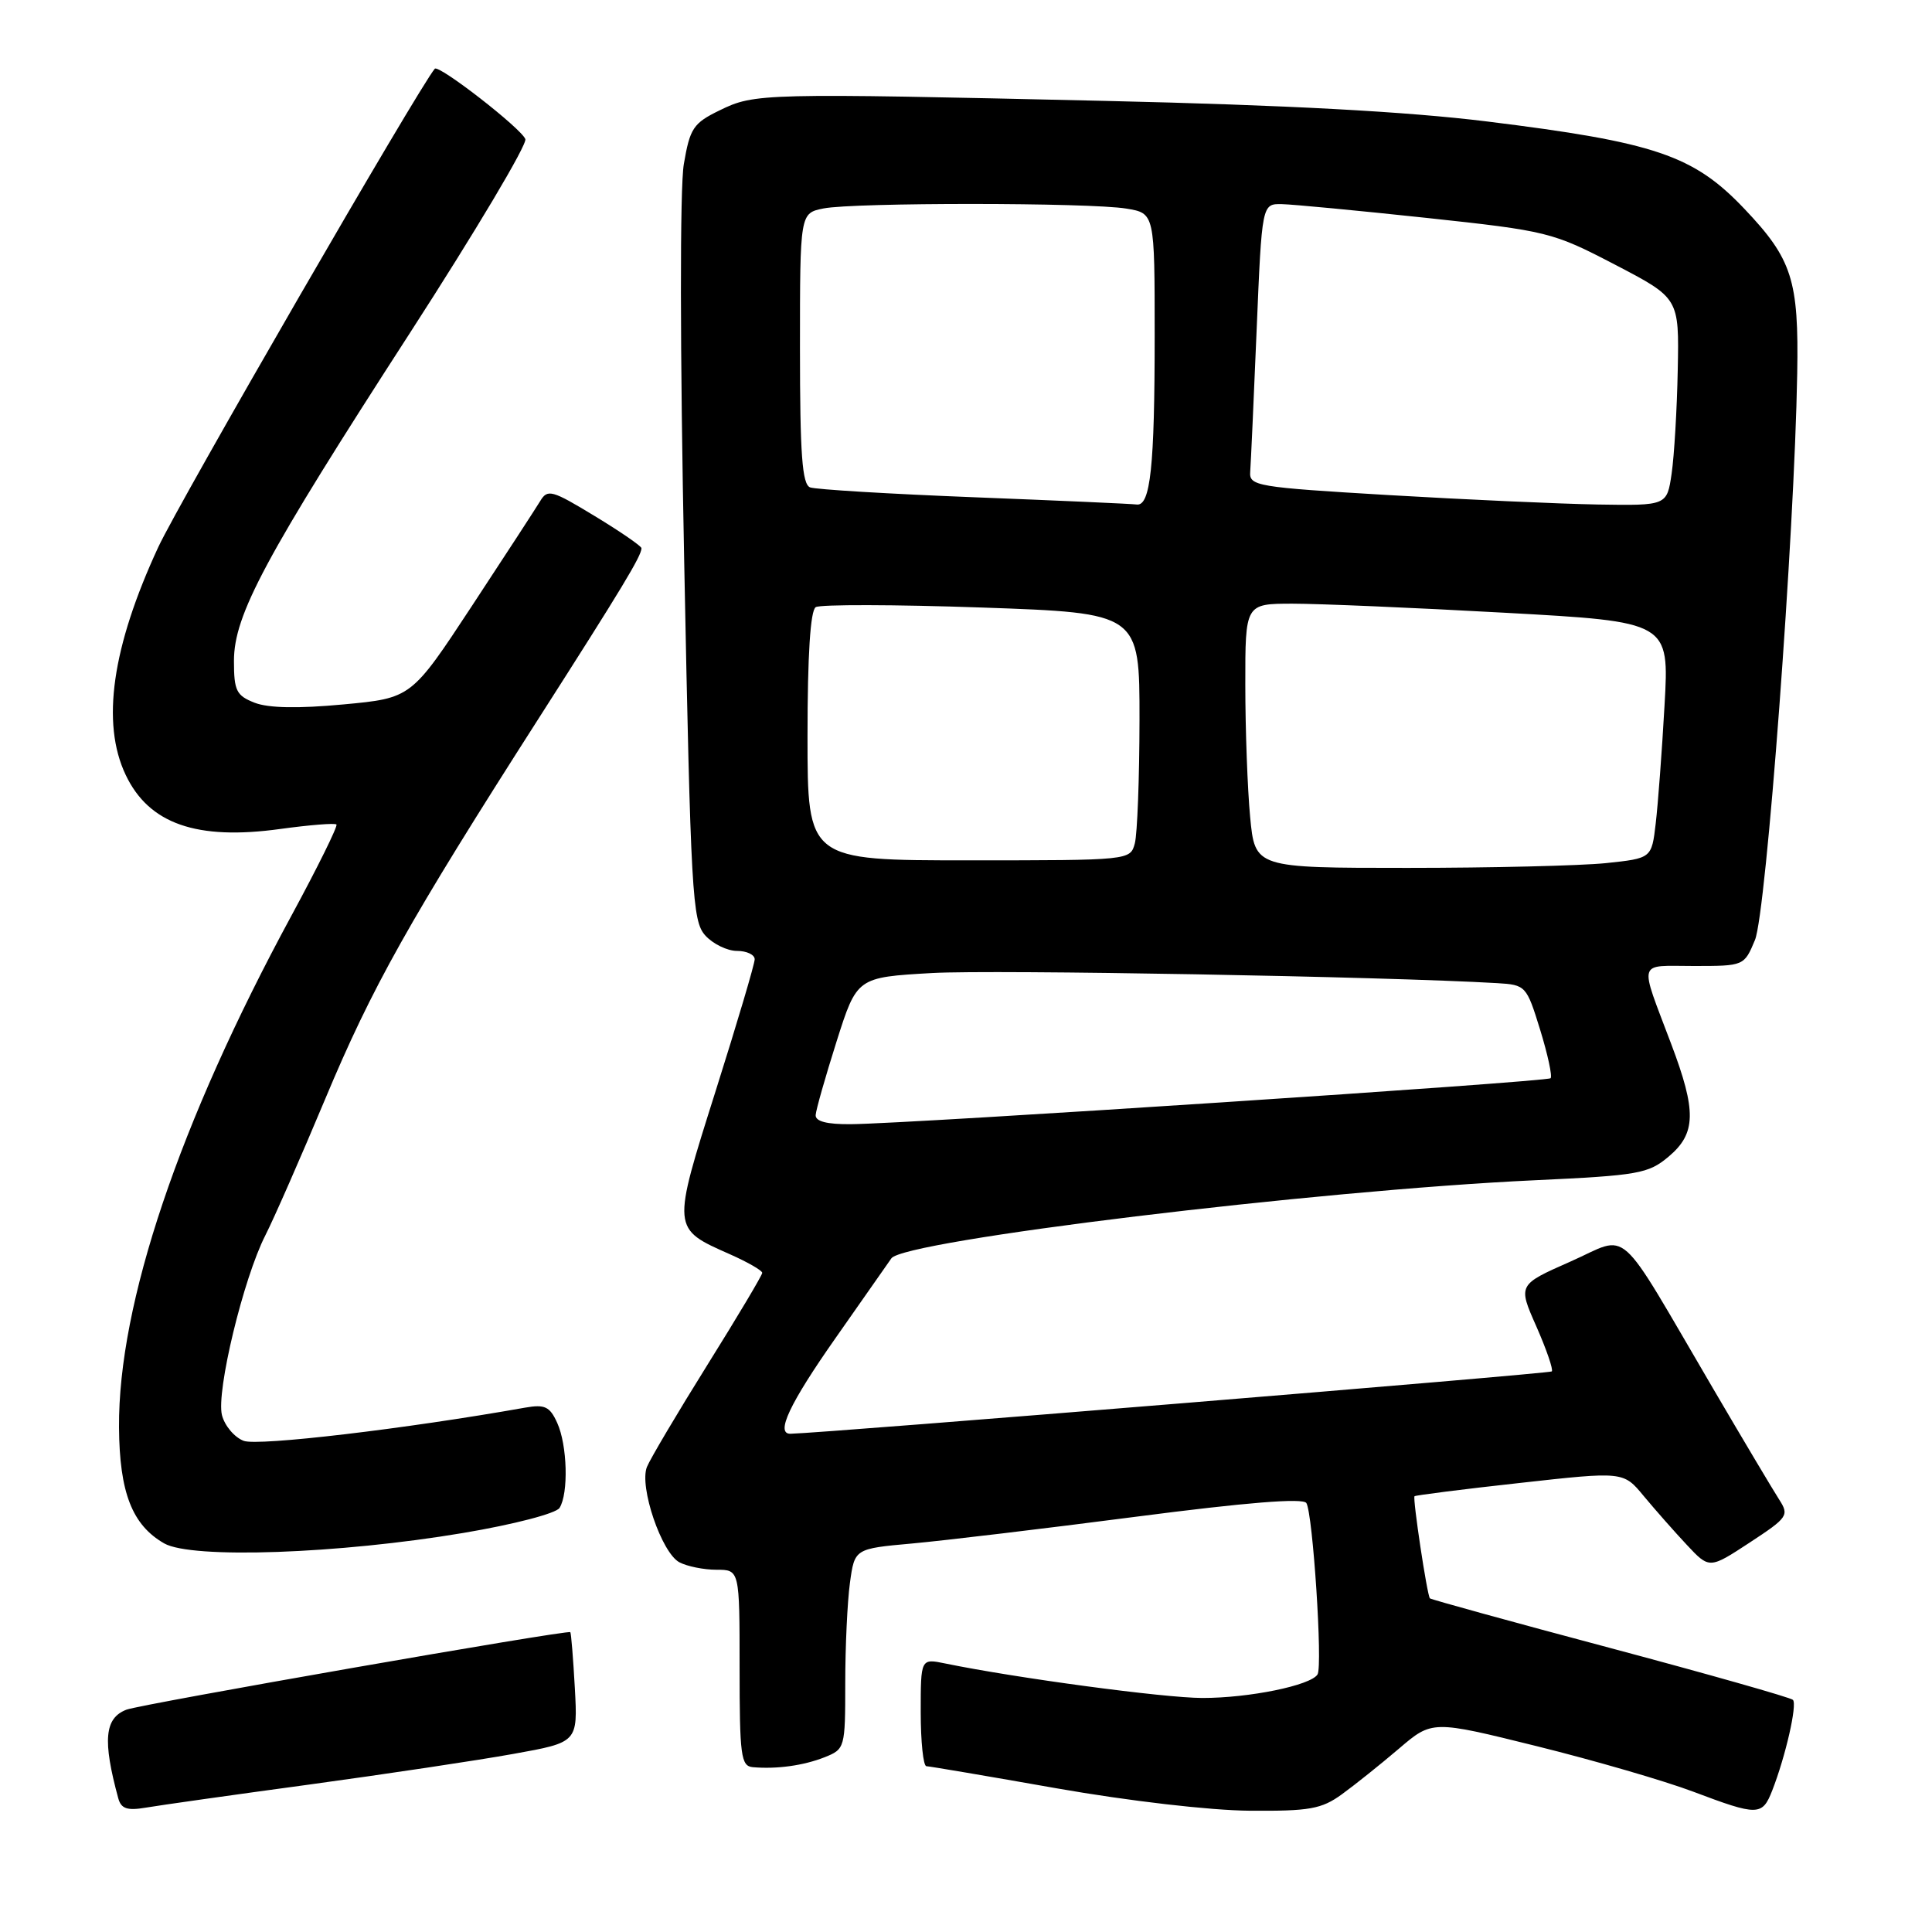 <?xml version="1.0" encoding="UTF-8" standalone="no"?>
<!DOCTYPE svg PUBLIC "-//W3C//DTD SVG 1.1//EN" "http://www.w3.org/Graphics/SVG/1.1/DTD/svg11.dtd" >
<svg xmlns="http://www.w3.org/2000/svg" xmlns:xlink="http://www.w3.org/1999/xlink" version="1.1" viewBox="0 0 256 256">
 <g >
 <path fill="currentColor"
d=" M 41.00 236.46 C 51.17 235.07 63.34 233.25 68.03 232.40 C 76.56 230.87 76.56 230.87 76.17 223.69 C 75.95 219.73 75.68 216.40 75.57 216.27 C 75.26 215.92 18.70 225.80 16.76 226.54 C 13.85 227.65 13.58 230.60 15.67 238.28 C 16.05 239.67 16.85 239.94 19.33 239.52 C 21.07 239.22 30.82 237.84 41.00 236.46 Z  M 177.81 237.75 C 179.52 236.51 182.91 233.80 185.35 231.72 C 189.77 227.94 189.77 227.94 203.64 231.38 C 211.26 233.27 220.59 235.98 224.37 237.41 C 232.93 240.64 233.51 240.63 234.83 237.25 C 236.60 232.72 238.17 225.84 237.57 225.24 C 237.26 224.93 226.37 221.84 213.37 218.37 C 200.37 214.91 189.62 211.94 189.47 211.79 C 189.10 211.39 187.17 198.56 187.43 198.26 C 187.55 198.13 193.83 197.33 201.38 196.50 C 215.11 194.97 215.11 194.97 217.80 198.23 C 219.29 200.02 221.85 202.93 223.50 204.69 C 226.50 207.90 226.50 207.90 231.84 204.40 C 236.90 201.08 237.10 200.80 235.75 198.70 C 234.97 197.49 231.03 190.88 227.00 184.00 C 213.91 161.68 216.10 163.63 208.08 167.17 C 201.13 170.24 201.13 170.24 203.58 175.77 C 204.92 178.82 205.84 181.49 205.62 181.72 C 205.31 182.02 109.36 189.88 104.75 189.98 C 102.71 190.03 104.62 185.98 110.75 177.25 C 114.46 171.96 117.77 167.23 118.11 166.74 C 119.71 164.37 174.42 157.73 203.35 156.39 C 217.11 155.75 218.41 155.52 221.10 153.26 C 224.75 150.19 224.82 147.25 221.43 138.30 C 217.17 126.99 216.87 128.00 224.43 128.00 C 231.09 128.00 231.11 127.99 232.54 124.56 C 234.04 120.97 237.78 70.85 238.14 49.50 C 238.36 37.10 237.47 34.33 231.14 27.67 C 224.40 20.57 219.33 18.85 197.00 16.09 C 186.40 14.78 170.43 13.92 146.50 13.37 C 100.96 12.33 99.99 12.35 95.36 14.62 C 91.86 16.32 91.42 16.99 90.61 21.75 C 90.08 24.84 90.10 46.53 90.66 74.45 C 91.53 118.53 91.73 122.04 93.45 123.95 C 94.47 125.08 96.37 126.00 97.65 126.00 C 98.94 126.00 100.00 126.50 100.00 127.11 C 100.00 127.72 97.67 135.57 94.83 144.55 C 89.01 162.97 88.99 162.77 96.75 166.21 C 99.09 167.25 101.00 168.35 101.00 168.66 C 101.00 168.97 97.74 174.44 93.75 180.83 C 89.76 187.22 86.15 193.32 85.72 194.38 C 84.68 196.99 87.66 205.75 90.02 207.01 C 91.04 207.55 93.25 208.00 94.93 208.00 C 98.00 208.00 98.00 208.00 98.00 221.00 C 98.00 232.66 98.18 234.02 99.75 234.16 C 102.92 234.44 106.46 233.95 109.25 232.85 C 111.96 231.77 112.00 231.62 112.00 223.02 C 112.00 218.21 112.28 212.24 112.62 209.75 C 113.24 205.21 113.24 205.21 120.87 204.52 C 125.07 204.14 138.39 202.55 150.48 200.98 C 165.19 199.07 172.67 198.47 173.10 199.16 C 173.96 200.55 175.28 220.74 174.58 221.87 C 173.68 223.33 165.51 225.00 159.31 224.99 C 154.23 224.98 134.70 222.36 125.25 220.42 C 122.00 219.75 122.00 219.75 122.00 226.88 C 122.00 230.79 122.34 234.01 122.75 234.03 C 123.16 234.04 130.93 235.36 140.00 236.96 C 149.56 238.64 160.33 239.89 165.60 239.93 C 173.52 239.99 175.11 239.71 177.81 237.75 Z  M 61.41 203.12 C 68.12 201.99 73.67 200.54 74.14 199.81 C 75.35 197.89 75.18 191.49 73.83 188.53 C 72.85 186.37 72.19 186.06 69.58 186.52 C 53.81 189.32 34.18 191.64 32.29 190.92 C 31.06 190.45 29.77 188.92 29.41 187.51 C 28.63 184.39 32.25 169.39 35.16 163.69 C 36.30 161.45 39.85 153.36 43.05 145.72 C 49.32 130.73 54.14 122.14 71.50 95.00 C 82.39 77.97 85.00 73.66 85.00 72.64 C 85.00 72.37 82.22 70.45 78.82 68.39 C 73.11 64.92 72.55 64.77 71.57 66.41 C 70.98 67.38 66.90 73.65 62.50 80.34 C 54.50 92.50 54.50 92.50 45.50 93.34 C 39.52 93.90 35.58 93.83 33.75 93.12 C 31.32 92.17 31.00 91.53 31.00 87.58 C 31.00 81.48 35.07 73.90 54.33 44.10 C 63.00 30.68 69.88 19.13 69.61 18.43 C 69.06 17.00 58.13 8.51 57.61 9.11 C 55.52 11.55 23.74 66.53 20.97 72.50 C 14.84 85.72 13.39 95.81 16.65 102.67 C 19.73 109.17 26.06 111.38 37.16 109.84 C 41.03 109.31 44.37 109.04 44.58 109.25 C 44.79 109.45 42.10 114.90 38.60 121.36 C 23.74 148.78 15.66 172.77 15.77 189.13 C 15.83 197.77 17.51 202.08 21.76 204.51 C 25.41 206.59 44.90 205.90 61.41 203.12 Z  M 108.08 147.75 C 108.12 147.06 109.37 142.68 110.85 138.00 C 113.55 129.50 113.55 129.50 123.53 128.93 C 131.69 128.47 183.57 129.40 198.37 130.27 C 202.17 130.50 202.27 130.60 204.08 136.46 C 205.09 139.74 205.71 142.62 205.46 142.87 C 204.98 143.35 120.61 148.90 112.75 148.96 C 109.56 148.99 108.03 148.59 108.08 147.75 Z  M 165.65 108.25 C 165.30 104.54 165.01 96.66 165.01 90.75 C 165.00 80.00 165.00 80.00 171.25 79.99 C 174.69 79.99 187.33 80.52 199.35 81.19 C 221.19 82.39 221.19 82.39 220.56 93.45 C 220.22 99.53 219.69 106.58 219.39 109.12 C 218.85 113.73 218.85 113.73 212.78 114.37 C 209.44 114.71 197.61 115.00 186.50 115.00 C 166.29 115.00 166.29 115.00 165.65 108.25 Z  M 107.00 97.56 C 107.00 86.79 107.38 80.89 108.09 80.45 C 108.69 80.08 118.59 80.10 130.09 80.50 C 151.00 81.23 151.00 81.23 150.99 95.37 C 150.98 103.14 150.70 110.51 150.37 111.75 C 149.77 113.99 149.71 114.00 128.38 114.00 C 107.00 114.00 107.00 114.00 107.00 97.56 Z  M 129.09 65.89 C 117.87 65.45 108.08 64.86 107.34 64.58 C 106.29 64.17 106.00 60.21 106.00 46.16 C 106.00 28.25 106.00 28.25 109.12 27.62 C 113.16 26.82 144.35 26.83 149.25 27.64 C 153.00 28.26 153.00 28.26 153.00 44.51 C 153.00 61.79 152.44 67.09 150.62 66.85 C 150.01 66.76 140.32 66.33 129.09 65.89 Z  M 184.00 65.60 C 166.45 64.56 165.51 64.40 165.66 62.50 C 165.74 61.40 166.13 52.96 166.51 43.75 C 167.21 27.00 167.21 27.00 169.86 27.05 C 171.31 27.08 179.93 27.90 189.00 28.87 C 205.08 30.60 205.72 30.76 214.00 35.07 C 222.50 39.50 222.50 39.50 222.31 49.00 C 222.21 54.23 221.84 60.41 221.50 62.75 C 220.88 67.00 220.88 67.00 211.69 66.85 C 206.63 66.76 194.18 66.20 184.00 65.60 Z "/>
</g>
</svg>